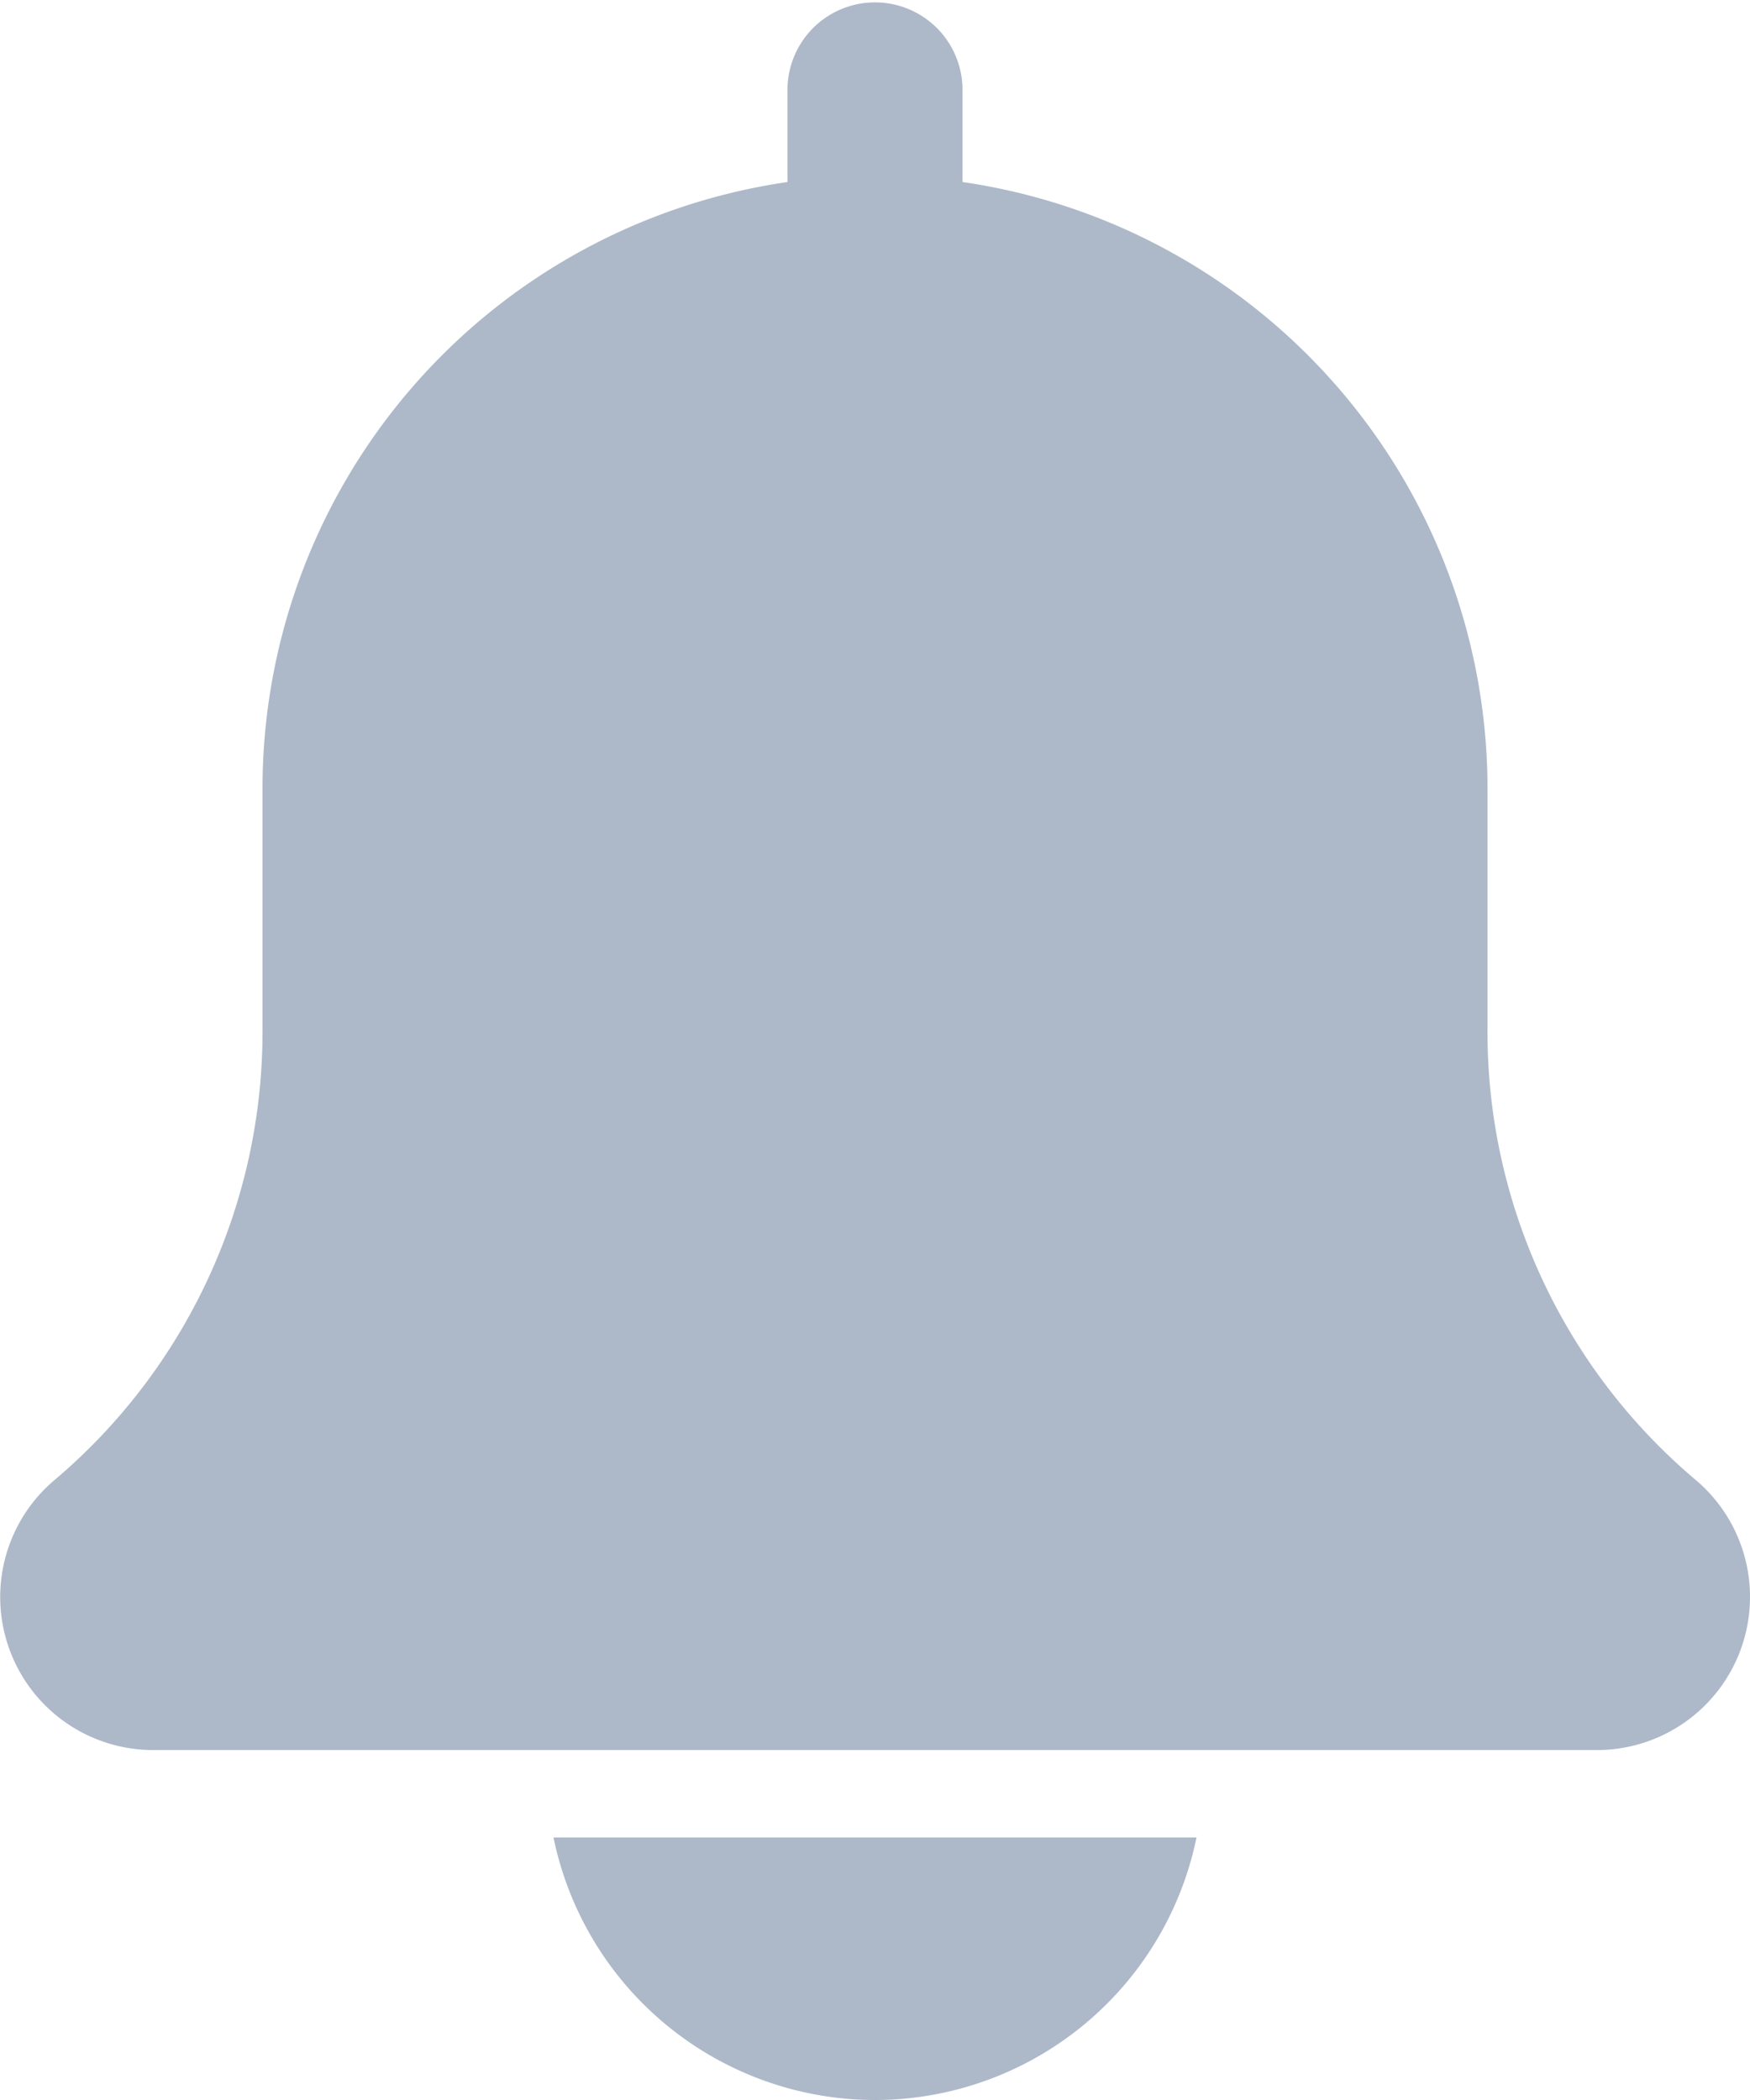 <svg xmlns="http://www.w3.org/2000/svg" width="26.833" height="32.2" viewBox="0 0 26.833 32.2"><defs><style>.a{fill:#adb9c9;}</style></defs><g transform="translate(-2)"><path class="a" d="M28,22.692a8.986,8.986,0,0,1-3.192-6.876V12.075a9.4,9.4,0,0,0-8.05-9.284V1.342a1.342,1.342,0,0,0-2.683,0V2.791a9.4,9.4,0,0,0-8.05,9.284v3.741a9,9,0,0,1-3.2,6.887,2.347,2.347,0,0,0,1.527,4.131H26.485A2.348,2.348,0,0,0,28,22.692Z"/><path class="a" d="M13.255,25.025A5.039,5.039,0,0,0,18.185,21H8.326A5.039,5.039,0,0,0,13.255,25.025Z" transform="translate(2.161 7.175)"/></g></svg>
